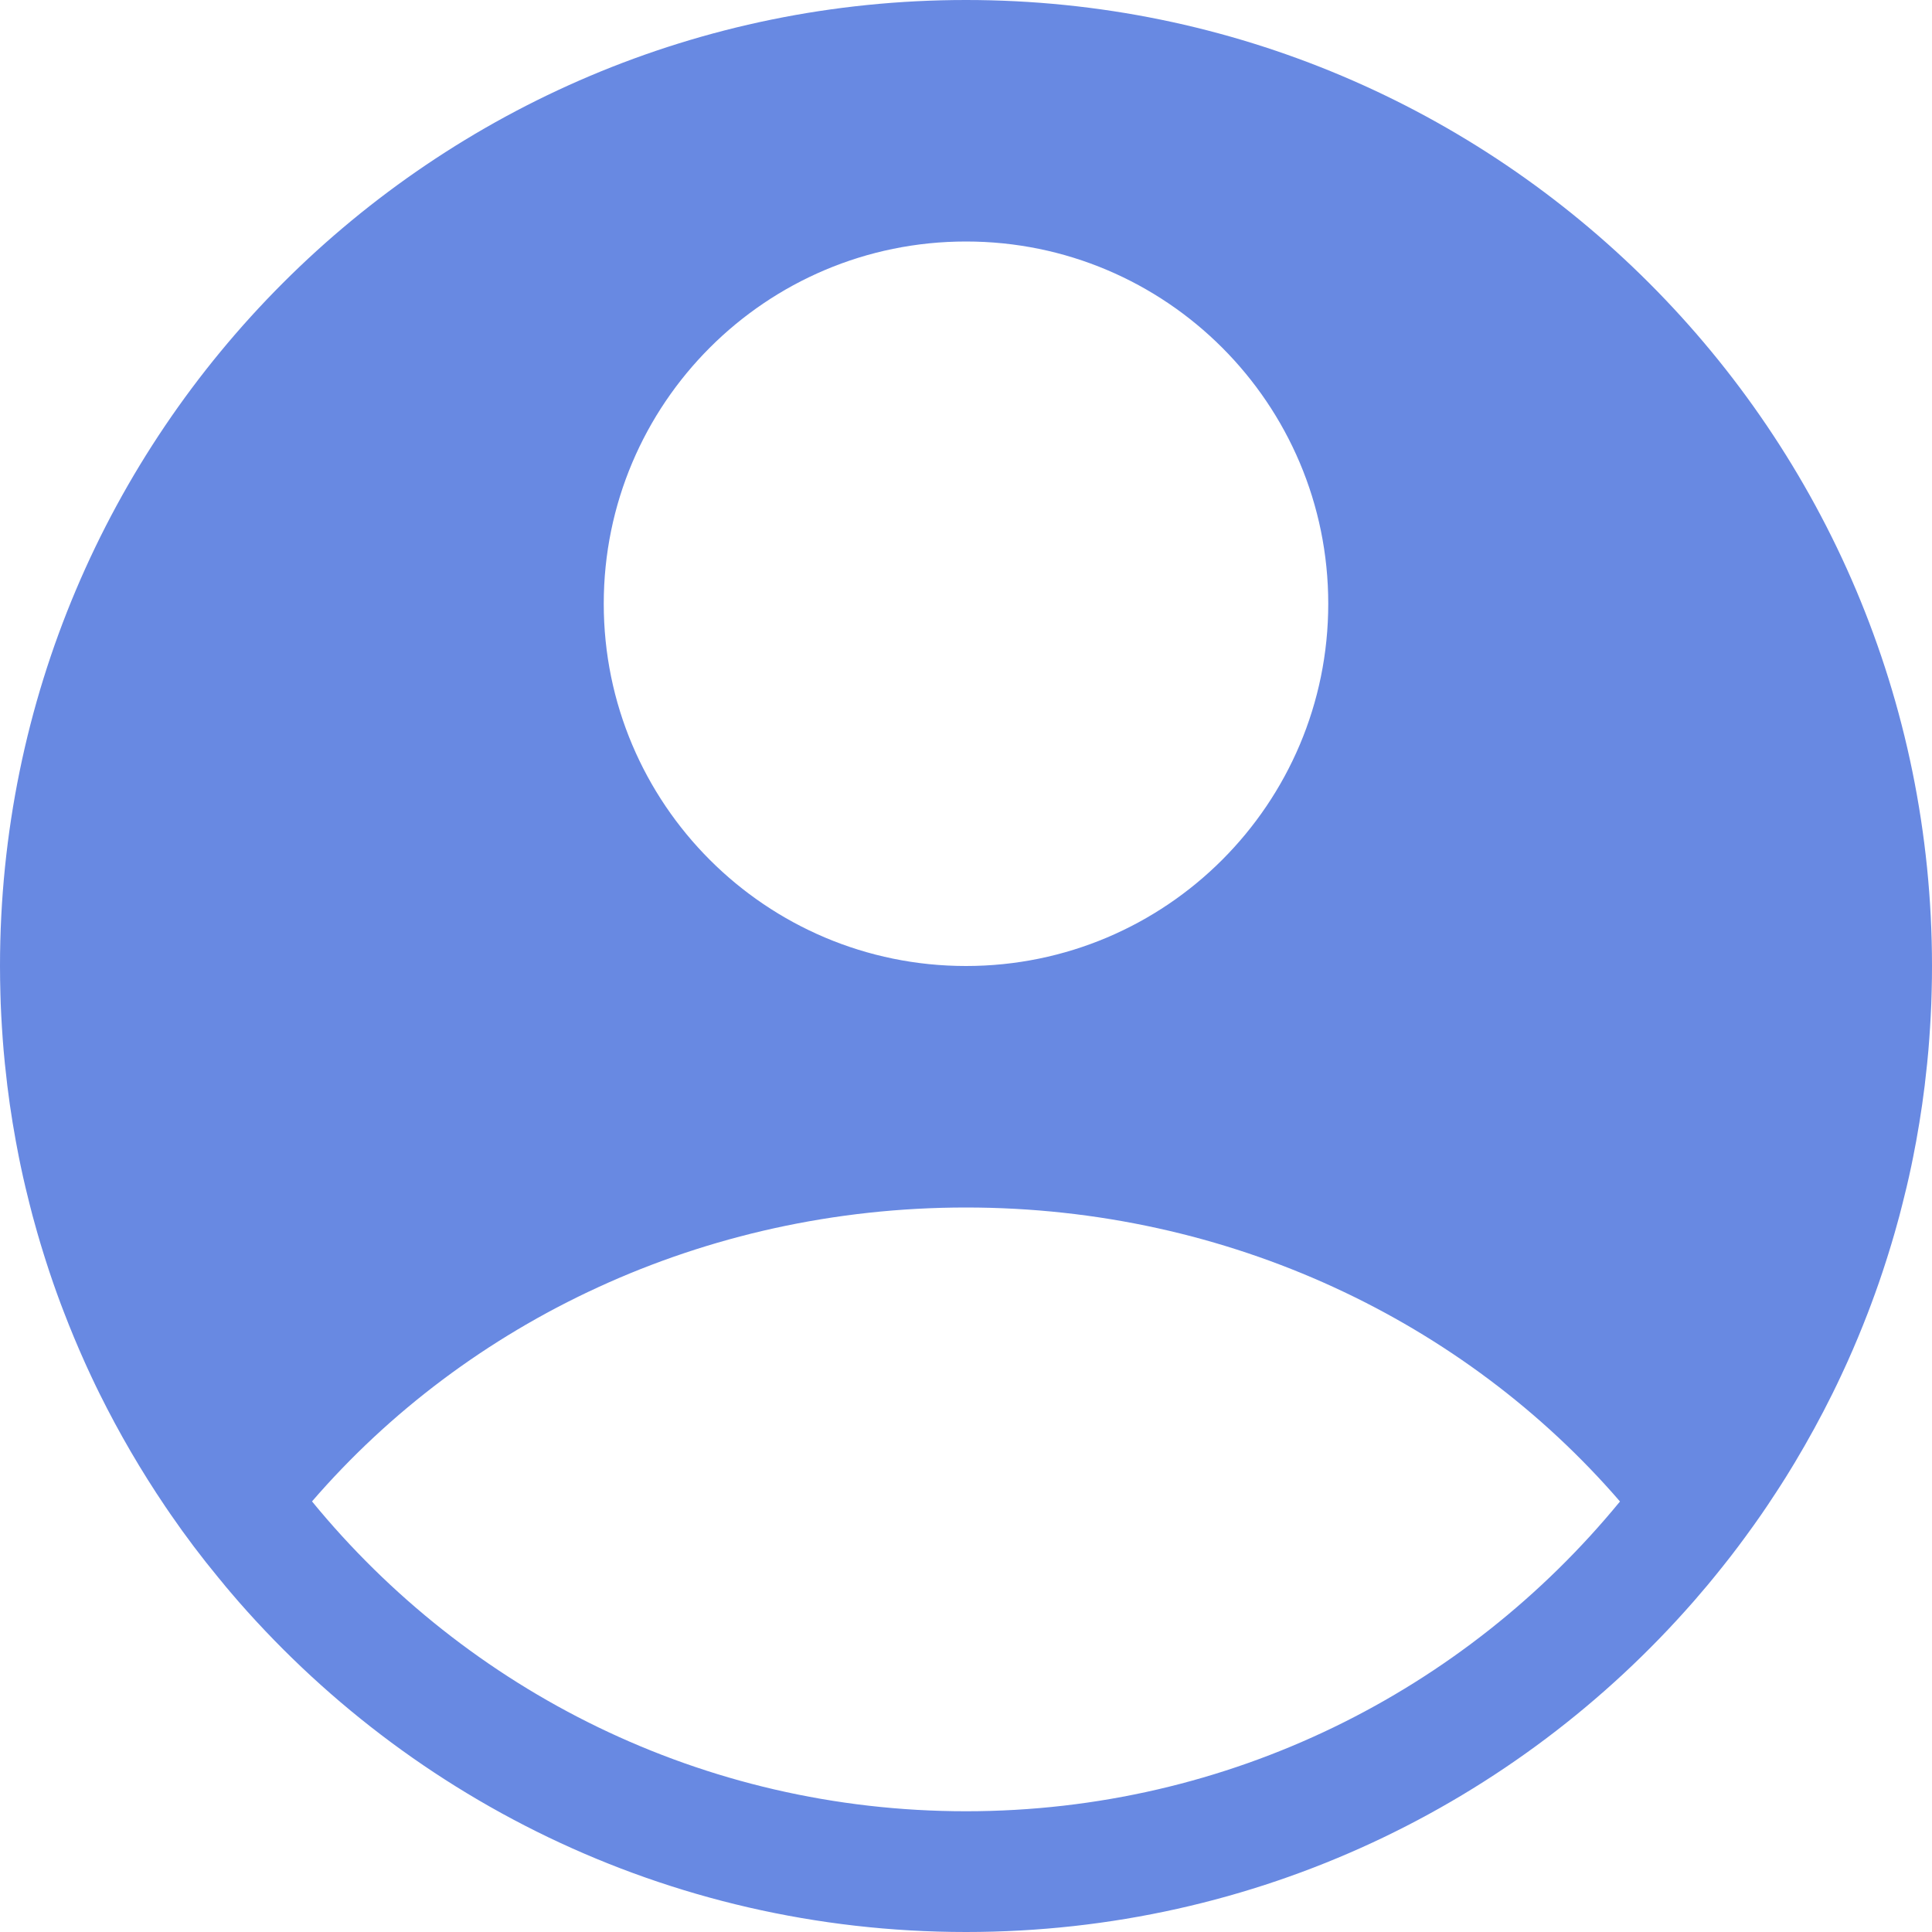 <?xml version="1.0" encoding="UTF-8"?>
<svg width="24px" height="24px" viewBox="0 0 24 24" version="1.1" xmlns="http://www.w3.org/2000/svg" xmlns:xlink="http://www.w3.org/1999/xlink">
    <title>icon/nav/profile</title>
    <g id="icon/nav/profile" stroke="none" stroke-width="1" fill="none" fill-rule="evenodd">
        <rect id="Rectangle" transform="translate(8, 8) scale(-1, 1) rotate(-180) translate(-8, -8) " x="0" y="0" width="16" height="16"></rect>
        <path d="M23.994,12.376 L23.991,12.473 C23.983,12.666 23.971,12.858 23.955,13.05 C23.951,13.092 23.947,13.134 23.943,13.176 C23.942,13.187 23.941,13.198 23.94,13.208 L23.909,13.487 C23.89,13.642 23.868,13.795 23.843,13.947 C23.83,14.025 23.817,14.102 23.803,14.179 C23.798,14.204 23.793,14.23 23.788,14.256 C23.774,14.333 23.759,14.408 23.743,14.484 C23.733,14.532 23.722,14.579 23.712,14.627 C23.703,14.667 23.693,14.708 23.684,14.748 C23.668,14.816 23.651,14.884 23.634,14.951 C23.609,15.053 23.582,15.154 23.553,15.255 C23.547,15.279 23.54,15.302 23.533,15.326 C23.508,15.412 23.483,15.497 23.456,15.582 C23.448,15.608 23.44,15.633 23.432,15.658 C23.374,15.841 23.311,16.022 23.244,16.201 C23.23,16.238 23.216,16.275 23.202,16.312 C23.124,16.514 23.041,16.714 22.953,16.91 C22.941,16.937 22.929,16.964 22.916,16.991 C22.885,17.06 22.852,17.128 22.82,17.196 C22.801,17.235 22.782,17.274 22.763,17.313 C22.618,17.606 22.461,17.892 22.294,18.171 C22.277,18.199 22.261,18.226 22.244,18.253 C22.204,18.319 22.163,18.385 22.121,18.45 C22.102,18.479 22.083,18.509 22.064,18.538 C22.027,18.594 21.99,18.65 21.953,18.706 C21.928,18.743 21.903,18.78 21.878,18.816 C21.848,18.859 21.818,18.902 21.788,18.944 C21.754,18.992 21.72,19.039 21.686,19.085 C21.626,19.168 21.564,19.249 21.502,19.33 C21.496,19.337 21.491,19.344 21.486,19.35 L21.502,19.33 C21.439,19.411 21.376,19.49 21.312,19.569 C21.279,19.61 21.245,19.651 21.211,19.692 C21.17,19.74 21.13,19.788 21.088,19.836 C21.073,19.855 21.056,19.873 21.04,19.892 C18.84,22.41 15.606,24 12,24 C8.281,24 4.957,22.308 2.756,19.652 L2.96,19.891 C2.876,19.794 2.793,19.697 2.712,19.597 C2.504,19.345 2.307,19.084 2.121,18.814 C2.099,18.782 2.078,18.75 2.056,18.719 C1.753,18.271 1.479,17.801 1.237,17.313 C1.221,17.279 1.205,17.246 1.188,17.213 C1.153,17.139 1.117,17.064 1.083,16.989 C1.073,16.968 1.064,16.946 1.054,16.925 C0.962,16.72 0.875,16.512 0.794,16.3 C0.781,16.268 0.769,16.235 0.756,16.201 C0.689,16.022 0.626,15.841 0.568,15.658 C0.56,15.633 0.552,15.607 0.544,15.582 C0.517,15.497 0.492,15.412 0.467,15.326 C0.46,15.302 0.453,15.279 0.447,15.255 C0.418,15.154 0.391,15.053 0.366,14.952 C0.349,14.884 0.332,14.816 0.316,14.748 C0.307,14.708 0.297,14.667 0.288,14.627 C0.278,14.579 0.267,14.532 0.257,14.484 C0.241,14.408 0.226,14.333 0.212,14.257 C0.207,14.23 0.202,14.204 0.197,14.178 C0.183,14.102 0.17,14.025 0.157,13.948 C0.132,13.795 0.11,13.642 0.091,13.487 L0.06,13.208 C0.059,13.198 0.058,13.187 0.057,13.176 C0.053,13.134 0.049,13.092 0.045,13.049 C0.029,12.858 0.017,12.666 0.009,12.473 C0.007,12.43 0.006,12.387 0.005,12.344 C0.002,12.23 1.41294954e-17,12.115 0,12 C-8.11624501e-16,5.373 5.373,0 12,0 C18.627,-3.55271368e-15 24,5.373 24,12 C24,12.102 23.999,12.204 23.996,12.305 L23.994,12.376 L23.994,12.376 Z M12,15 C8.726,15 5.801,16.422 3.876,18.651 C5.8,21.001 8.725,22.5 12,22.5 C15.274,22.5 18.199,21.001 20.124,18.652 C18.199,16.422 15.274,15 12,15 Z M12,3 C9.515,3 7.5,5.015 7.5,7.5 C7.5,9.985 9.515,12 12,12 C14.485,12 16.5,9.985 16.5,7.5 C16.5,5.015 14.485,3 12,3 Z" id="Combined-Shape" fill="#6889E2"></path>
    </g>
</svg>